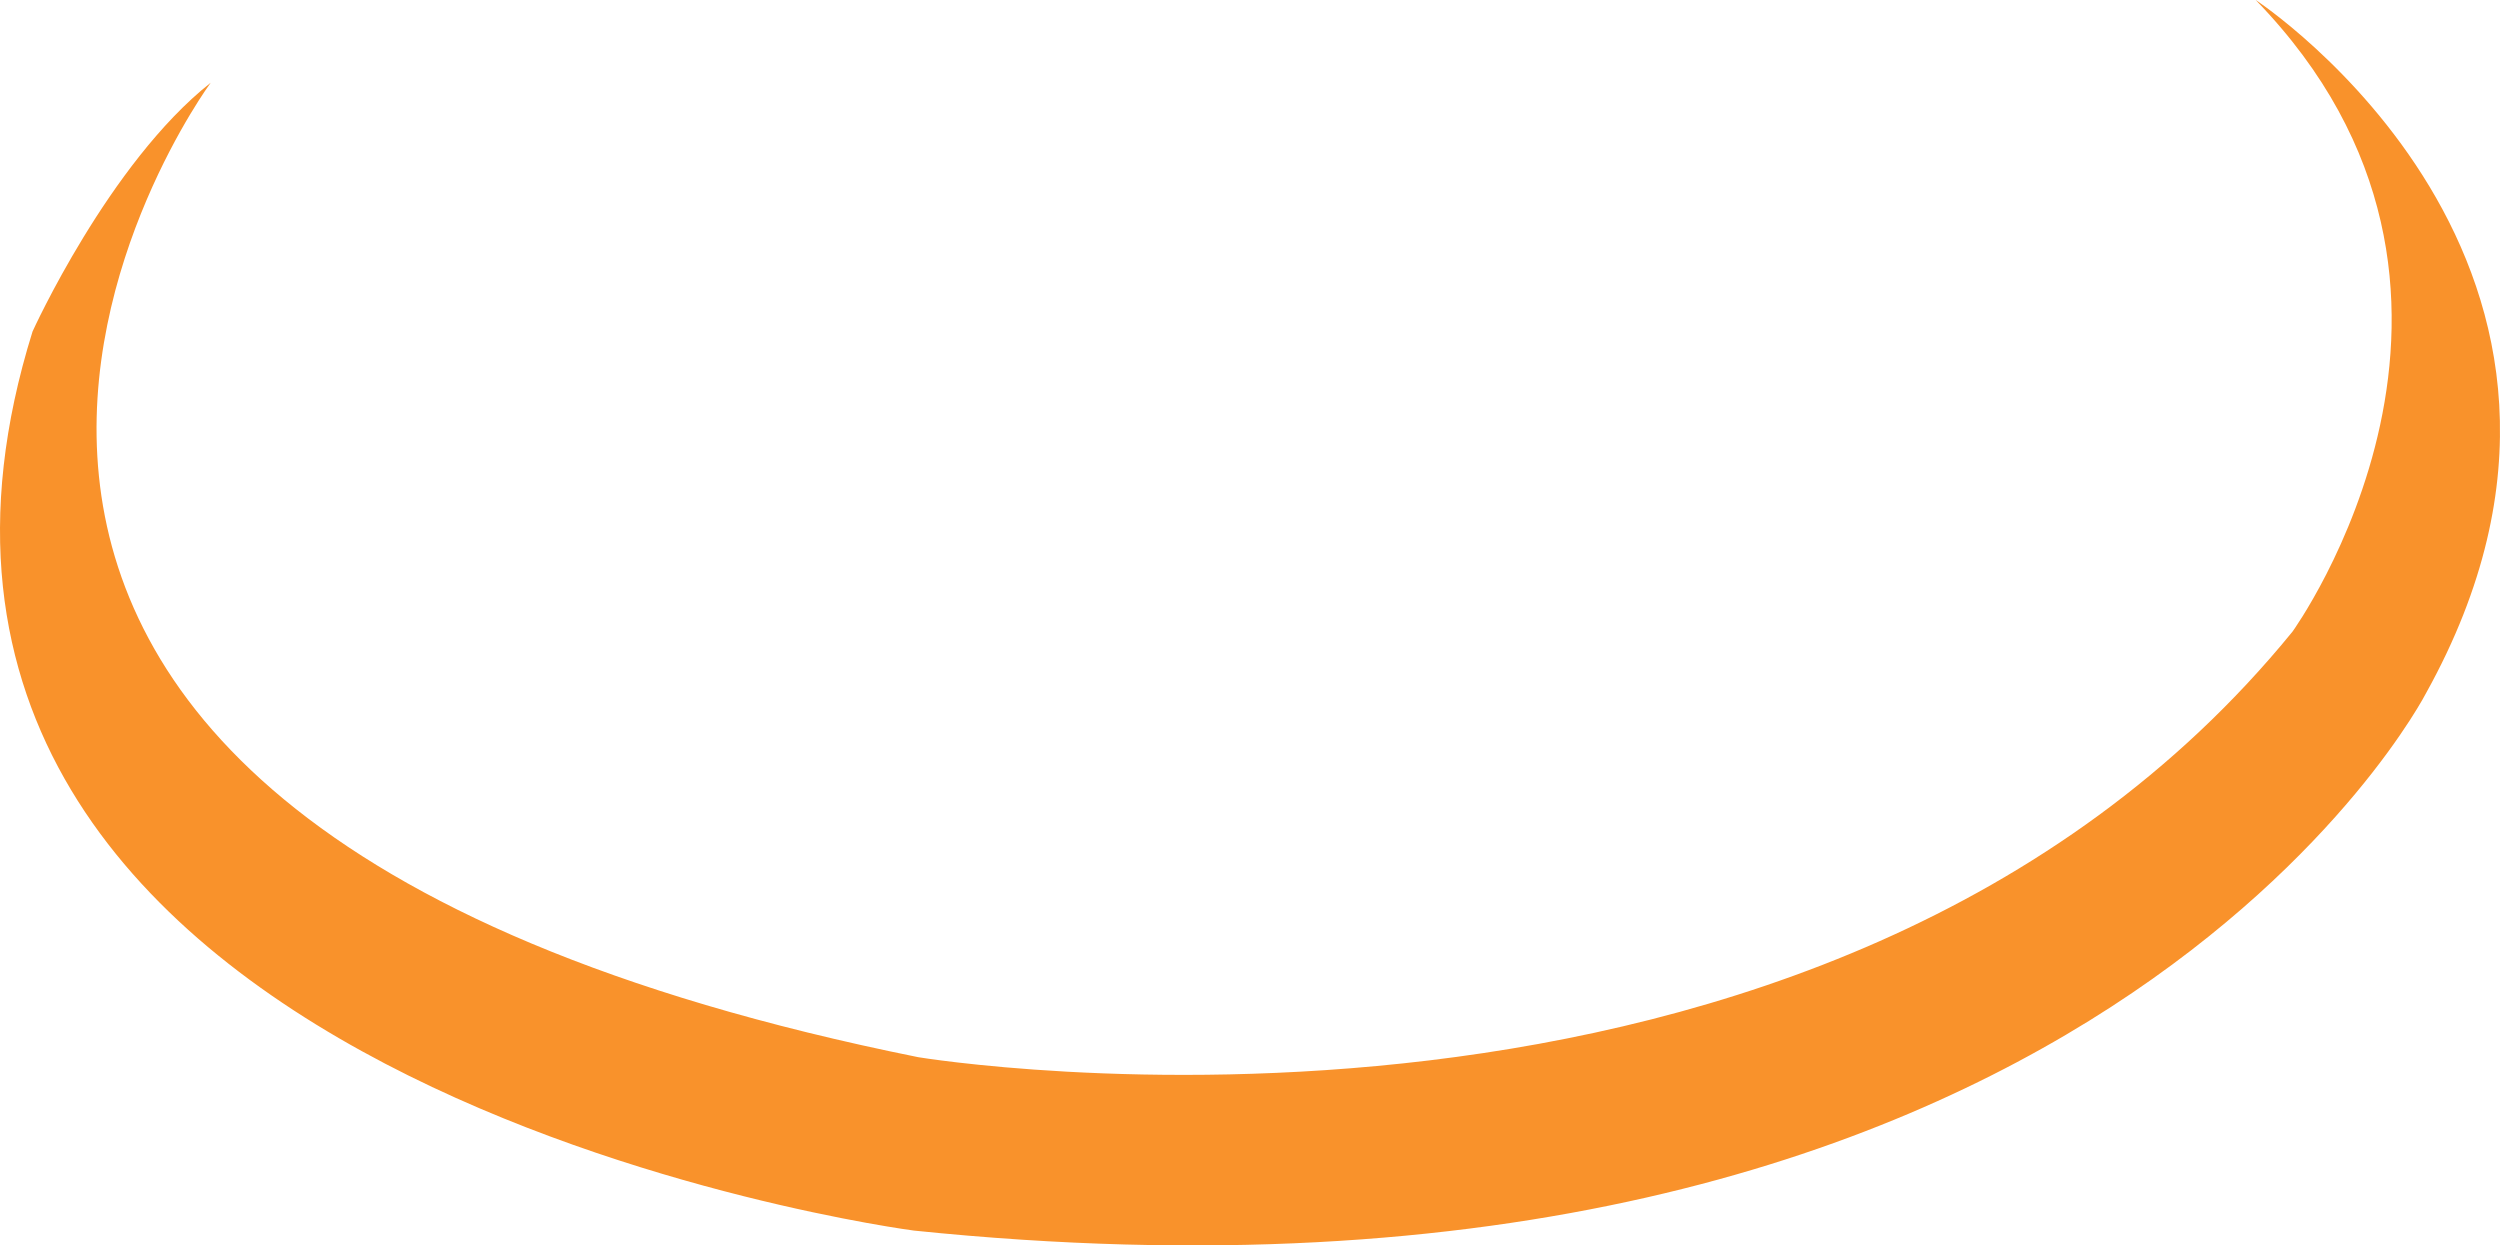 <svg version="1.1" id="图层_1" x="0px" y="0px" width="208.393px" height="103.815px" viewBox="0 0 208.393 103.815" enable-background="new 0 0 208.393 103.815" xml:space="preserve" xmlns="http://www.w3.org/2000/svg" xmlns:xlink="http://www.w3.org/1999/xlink" xmlns:xml="http://www.w3.org/XML/1998/namespace">
  <path fill="#F9922B" d="M17.564,6.895c0,0-44.508,60.369,58.982,81.23c0,0,75.426,12.534,114.548-35.471
	c0,0,20.508-28.382-3.068-52.654c0,0,33.896,22.229,14.231,57.727c0,0-28.082,54.944-126.076,44.851
	c0,0-93.075-12.135-73.467-74.947C2.714,27.63,9.07,13.614,17.564,6.895z" class="color c1"/>
</svg>